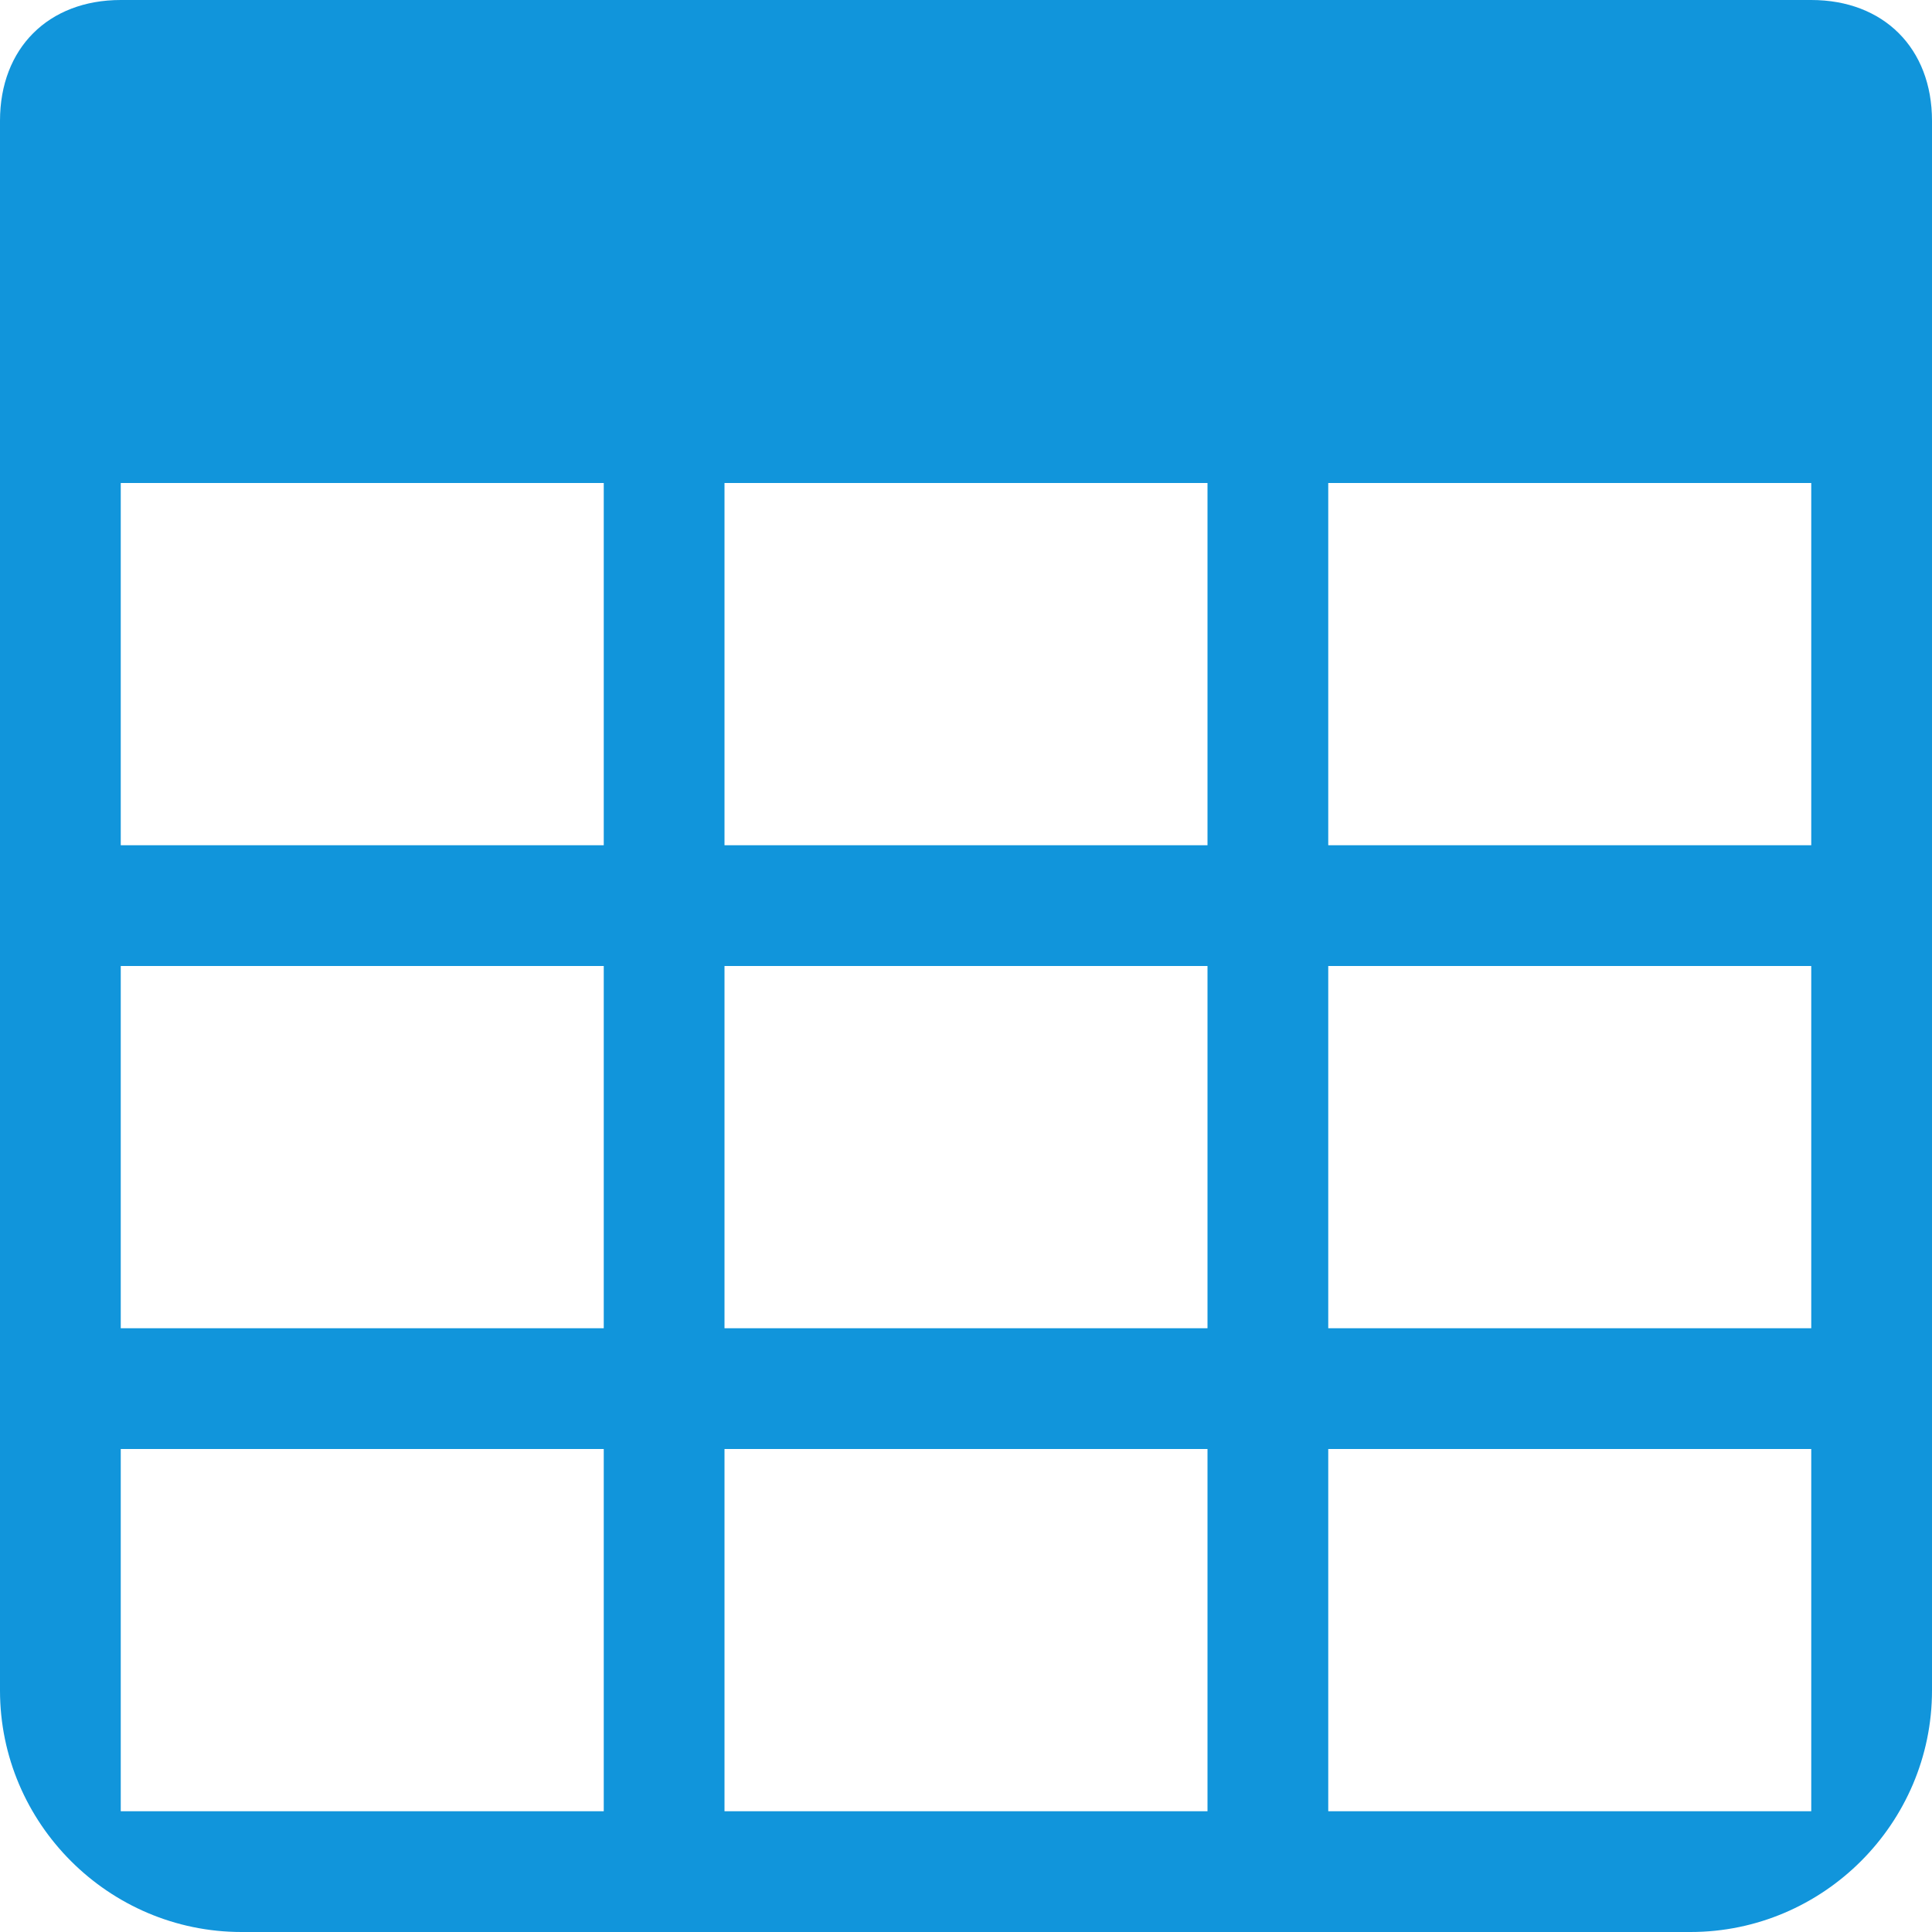<?xml version="1.0" standalone="no"?><!DOCTYPE svg PUBLIC "-//W3C//DTD SVG 1.1//EN" "http://www.w3.org/Graphics/SVG/1.1/DTD/svg11.dtd"><svg class="icon" width="200px" height="200.00px" viewBox="0 0 1024 1024" version="1.1" xmlns="http://www.w3.org/2000/svg"><path fill="#1195db" d="M960 0h-896c-38.4 0-64 25.6-64 64v832c0 70.4 57.6 128 128 128h768c70.4 0 128-57.6 128-128v-832c0-38.4-25.6-64-64-64zM320 960h-256v-192h256v192zM320 704h-256v-192h256v192zM320 448h-256v-192h256v192zM640 960h-256v-192h256v192zM640 704h-256v-192h256v192zM640 448h-256v-192h256v192zM960 960h-256v-192h256v192zM960 704h-256v-192h256v192zM960 448h-256v-192h256v192z"  /></svg>